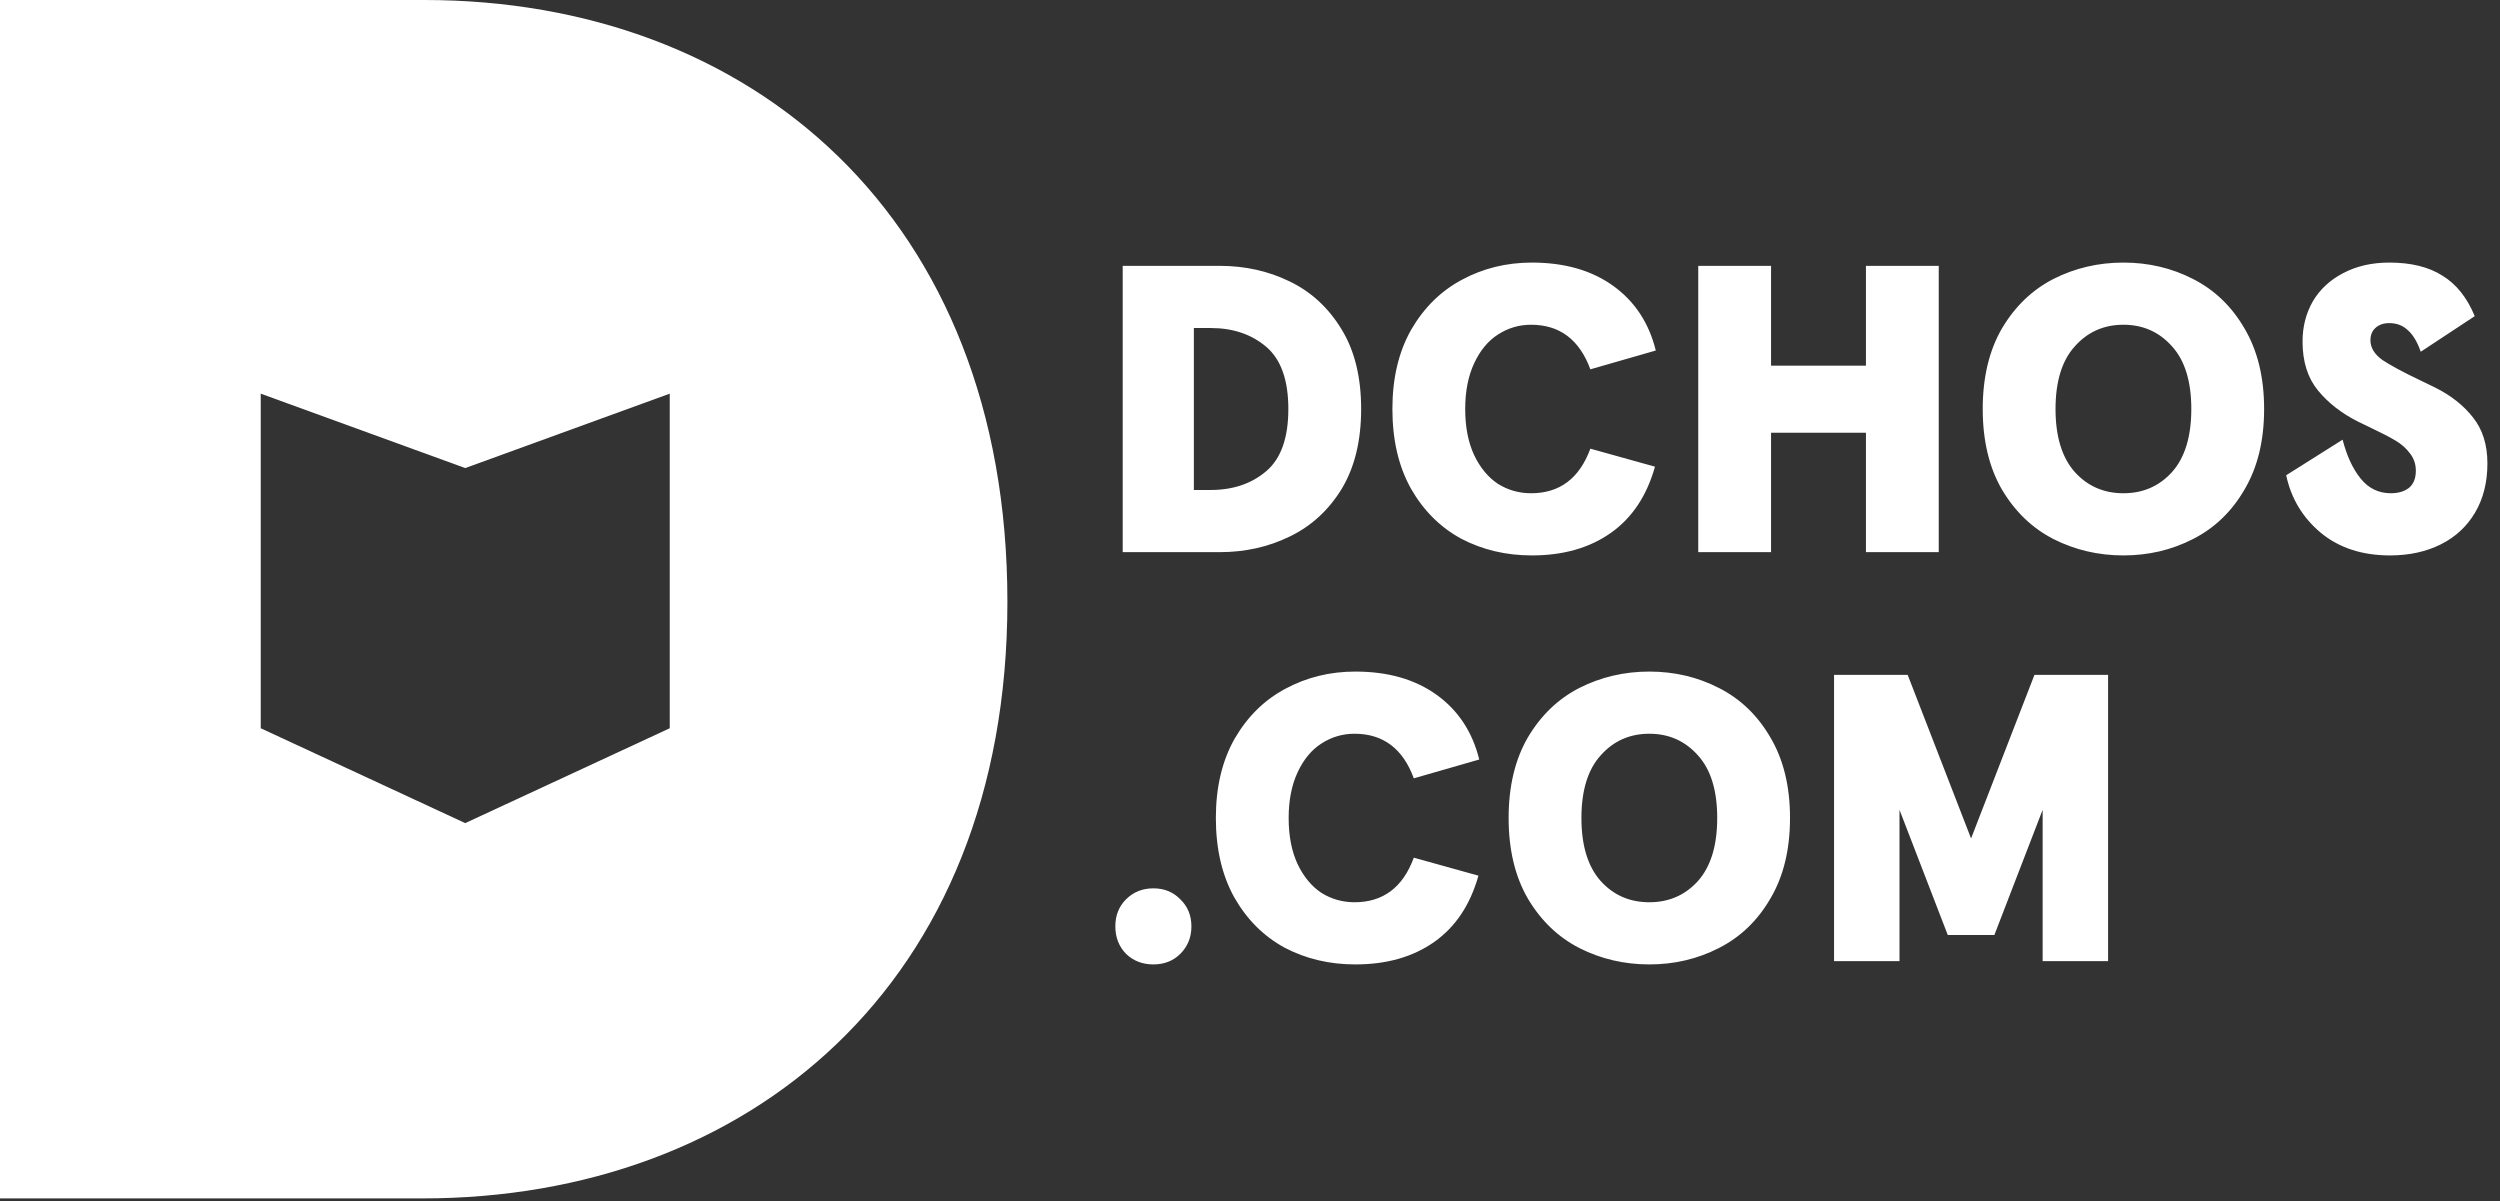 <svg width="489" height="235" viewBox="0 0 489 235" fill="none" xmlns="http://www.w3.org/2000/svg">
<rect x="0" y="0" width="489" height="235" fill="#333333" stroke="none"/>
<path d="M219.6 52H238.56C243.52 52 248.08 53.013 252.24 55.04C256.453 57.067 259.84 60.187 262.4 64.4C264.96 68.56 266.24 73.76 266.24 80C266.24 86.24 264.96 91.467 262.4 95.68C259.84 99.84 256.453 102.933 252.24 104.96C248.08 106.987 243.52 108 238.56 108H219.6V52ZM236.8 95.84C241.173 95.84 244.8 94.613 247.68 92.16C250.56 89.707 252 85.653 252 80C252 74.347 250.56 70.293 247.68 67.84C244.8 65.387 241.173 64.16 236.8 64.16H233.52V95.84H236.8ZM299.633 108.64C294.566 108.64 289.953 107.547 285.793 105.36C281.686 103.12 278.406 99.84 275.953 95.52C273.553 91.2 272.353 86.027 272.353 80C272.353 73.973 273.579 68.8 276.033 64.48C278.539 60.16 281.846 56.907 285.953 54.72C290.113 52.48 294.673 51.36 299.633 51.36C306.033 51.36 311.339 52.88 315.553 55.92C319.766 58.96 322.539 63.173 323.873 68.56L311.073 72.24C308.939 66.427 305.073 63.52 299.473 63.52C297.126 63.52 294.966 64.16 292.993 65.44C291.073 66.667 289.526 68.533 288.353 71.04C287.179 73.547 286.593 76.533 286.593 80C286.593 83.52 287.179 86.533 288.353 89.04C289.526 91.493 291.073 93.36 292.993 94.64C294.966 95.867 297.126 96.48 299.473 96.48C305.073 96.48 308.939 93.573 311.073 87.76L323.713 91.28C322.113 96.987 319.233 101.307 315.073 104.24C310.913 107.173 305.766 108.64 299.633 108.64ZM332.178 52H346.418V71.52H364.978V52H379.218V108H364.978V84.64H346.418V108H332.178V52ZM415.341 108.64C410.435 108.64 405.875 107.573 401.661 105.44C397.501 103.307 394.141 100.08 391.581 95.76C389.075 91.44 387.821 86.187 387.821 80C387.821 73.813 389.075 68.56 391.581 64.24C394.141 59.92 397.501 56.693 401.661 54.56C405.875 52.427 410.435 51.36 415.341 51.36C420.248 51.36 424.781 52.427 428.941 54.56C433.155 56.693 436.515 59.92 439.021 64.24C441.581 68.56 442.861 73.813 442.861 80C442.861 86.187 441.581 91.44 439.021 95.76C436.515 100.08 433.155 103.307 428.941 105.44C424.781 107.573 420.248 108.64 415.341 108.64ZM415.341 96.48C419.181 96.48 422.355 95.093 424.861 92.32C427.368 89.493 428.621 85.387 428.621 80C428.621 74.613 427.368 70.533 424.861 67.76C422.355 64.933 419.181 63.52 415.341 63.52C411.501 63.52 408.328 64.933 405.821 67.76C403.315 70.533 402.061 74.613 402.061 80C402.061 85.387 403.315 89.493 405.821 92.32C408.328 95.093 411.501 96.48 415.341 96.48ZM467.498 108.64C462.058 108.64 457.551 107.173 453.978 104.24C450.404 101.253 448.138 97.493 447.178 92.96L458.218 86C459.018 89.147 460.191 91.68 461.738 93.6C463.284 95.52 465.258 96.48 467.658 96.48C469.098 96.48 470.271 96.133 471.178 95.44C472.084 94.693 472.538 93.573 472.538 92.08C472.538 90.8 472.164 89.68 471.418 88.72C470.671 87.707 469.711 86.853 468.538 86.16C467.364 85.467 465.711 84.613 463.578 83.6L461.258 82.48C458.058 80.88 455.444 78.853 453.418 76.4C451.391 73.947 450.378 70.747 450.378 66.8C450.378 63.92 451.044 61.307 452.378 58.96C453.764 56.613 455.738 54.773 458.298 53.44C460.911 52.053 463.924 51.36 467.338 51.36C471.604 51.36 475.071 52.213 477.738 53.92C480.458 55.573 482.564 58.213 484.058 61.84L473.498 68.8C472.804 66.827 471.951 65.413 470.938 64.56C469.978 63.653 468.778 63.2 467.338 63.2C466.218 63.2 465.311 63.52 464.618 64.16C463.978 64.747 463.658 65.547 463.658 66.56C463.658 68 464.431 69.28 465.978 70.4C467.578 71.467 470.058 72.8 473.418 74.4L476.218 75.76C479.364 77.307 481.871 79.28 483.738 81.68C485.604 84.027 486.538 87.013 486.538 90.64C486.538 94.32 485.738 97.52 484.138 100.24C482.538 102.96 480.298 105.04 477.418 106.48C474.538 107.92 471.231 108.64 467.498 108.64ZM225.6 188.64C223.467 188.64 221.68 187.947 220.24 186.56C218.853 185.12 218.16 183.333 218.16 181.2C218.16 179.067 218.853 177.307 220.24 175.92C221.68 174.48 223.467 173.76 225.6 173.76C227.733 173.76 229.493 174.48 230.88 175.92C232.32 177.307 233.04 179.067 233.04 181.2C233.04 183.333 232.32 185.12 230.88 186.56C229.493 187.947 227.733 188.64 225.6 188.64ZM265.101 188.64C260.035 188.64 255.421 187.547 251.261 185.36C247.155 183.12 243.875 179.84 241.421 175.52C239.021 171.2 237.821 166.027 237.821 160C237.821 153.973 239.048 148.8 241.501 144.48C244.008 140.16 247.315 136.907 251.421 134.72C255.581 132.48 260.141 131.36 265.101 131.36C271.501 131.36 276.808 132.88 281.021 135.92C285.235 138.96 288.008 143.173 289.341 148.56L276.541 152.24C274.408 146.427 270.541 143.52 264.941 143.52C262.595 143.52 260.435 144.16 258.461 145.44C256.541 146.667 254.995 148.533 253.821 151.04C252.648 153.547 252.061 156.533 252.061 160C252.061 163.52 252.648 166.533 253.821 169.04C254.995 171.493 256.541 173.36 258.461 174.64C260.435 175.867 262.595 176.48 264.941 176.48C270.541 176.48 274.408 173.573 276.541 167.76L289.181 171.28C287.581 176.987 284.701 181.307 280.541 184.24C276.381 187.173 271.235 188.64 265.101 188.64ZM322.607 188.64C317.7 188.64 313.14 187.573 308.927 185.44C304.767 183.307 301.407 180.08 298.847 175.76C296.34 171.44 295.087 166.187 295.087 160C295.087 153.813 296.34 148.56 298.847 144.24C301.407 139.92 304.767 136.693 308.927 134.56C313.14 132.427 317.7 131.36 322.607 131.36C327.514 131.36 332.047 132.427 336.207 134.56C340.42 136.693 343.78 139.92 346.287 144.24C348.847 148.56 350.127 153.813 350.127 160C350.127 166.187 348.847 171.44 346.287 175.76C343.78 180.08 340.42 183.307 336.207 185.44C332.047 187.573 327.514 188.64 322.607 188.64ZM322.607 176.48C326.447 176.48 329.62 175.093 332.127 172.32C334.634 169.493 335.887 165.387 335.887 160C335.887 154.613 334.634 150.533 332.127 147.76C329.62 144.933 326.447 143.52 322.607 143.52C318.767 143.52 315.594 144.933 313.087 147.76C310.58 150.533 309.327 154.613 309.327 160C309.327 165.387 310.58 169.493 313.087 172.32C315.594 175.093 318.767 176.48 322.607 176.48ZM358.741 132H373.141L385.541 164L397.941 132H412.341V188H399.541V158.4L390.101 182.88H380.981L371.541 158.4V188H358.741V132Z" fill="white"/>
<path fill-rule="evenodd" clip-rule="evenodd" d="M197.048 117.7C197.048 192.75 146.133 234.408 82.654 234.408H0V0H82.985C146.794 0 197.048 42.319 197.048 117.7ZM51 77L91 91.554L131 77V142.446L91 161L51 142.446V77Z" fill="white"/>
</svg>
